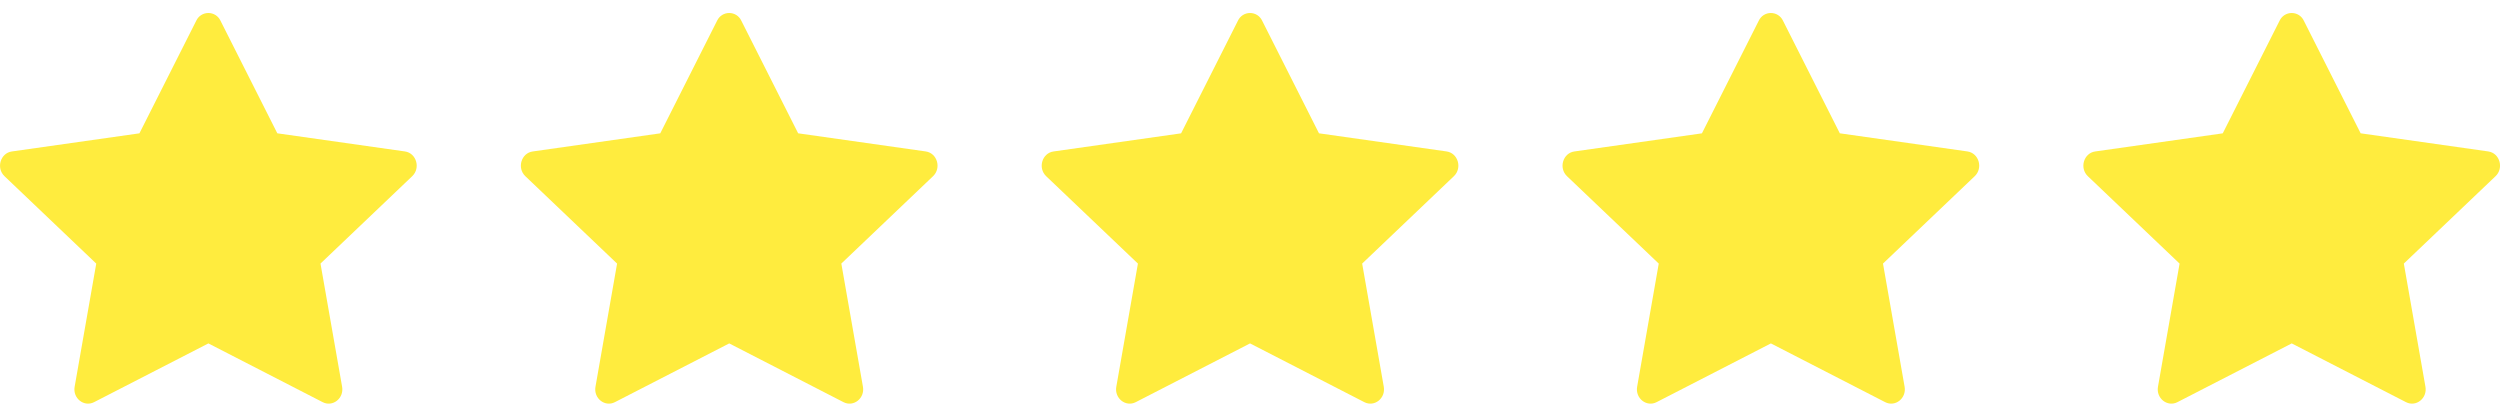 <svg width="96" height="16" viewBox="0 0 96 16" fill="none" xmlns="http://www.w3.org/2000/svg">
<g clip-path="url(#clip0_378_812)">
<path fill-rule="evenodd" clip-rule="evenodd" d="M82.866 14.85C82.788 15.294 83.226 15.641 83.612 15.443L88.002 13.187L92.391 15.443C92.777 15.641 93.215 15.294 93.137 14.851L92.307 10.121L95.83 6.765C96.159 6.451 95.988 5.877 95.547 5.815L90.649 5.119L88.465 0.792C88.423 0.704 88.358 0.63 88.276 0.578C88.194 0.527 88.099 0.499 88.001 0.499C87.904 0.499 87.809 0.527 87.727 0.578C87.645 0.63 87.58 0.704 87.538 0.792L85.354 5.12L80.456 5.816C80.015 5.878 79.844 6.452 80.173 6.766L83.696 10.122L82.866 14.852V14.85Z" fill="#FFEC3E"/>
</g>
<g clip-path="url(#clip1_378_812)">
<path fill-rule="evenodd" clip-rule="evenodd" d="M62.866 14.85C62.788 15.294 63.226 15.641 63.612 15.443L68.002 13.187L72.391 15.443C72.777 15.641 73.215 15.294 73.137 14.851L72.307 10.121L75.83 6.765C76.159 6.451 75.988 5.877 75.547 5.815L70.649 5.119L68.465 0.792C68.423 0.704 68.358 0.63 68.276 0.578C68.194 0.527 68.099 0.499 68.001 0.499C67.904 0.499 67.809 0.527 67.727 0.578C67.645 0.63 67.58 0.704 67.538 0.792L65.354 5.12L60.456 5.816C60.015 5.878 59.844 6.452 60.173 6.766L63.696 10.122L62.866 14.852V14.85Z" fill="#FFEC3E"/>
</g>
<g clip-path="url(#clip2_378_812)">
<path fill-rule="evenodd" clip-rule="evenodd" d="M42.866 14.85C42.788 15.294 43.226 15.641 43.612 15.443L48.002 13.187L52.391 15.443C52.777 15.641 53.215 15.294 53.137 14.851L52.307 10.121L55.83 6.765C56.159 6.451 55.988 5.877 55.547 5.815L50.649 5.119L48.465 0.792C48.423 0.704 48.358 0.63 48.276 0.578C48.194 0.527 48.099 0.499 48.002 0.499C47.904 0.499 47.809 0.527 47.727 0.578C47.645 0.63 47.58 0.704 47.538 0.792L45.354 5.12L40.456 5.816C40.015 5.878 39.844 6.452 40.173 6.766L43.696 10.122L42.866 14.852V14.85Z" fill="#FFEC3E"/>
</g>
<g clip-path="url(#clip3_378_812)">
<path fill-rule="evenodd" clip-rule="evenodd" d="M22.866 14.85C22.788 15.294 23.226 15.641 23.612 15.443L28.002 13.187L32.391 15.443C32.777 15.641 33.215 15.294 33.137 14.851L32.307 10.121L35.83 6.765C36.159 6.451 35.988 5.877 35.547 5.815L30.649 5.119L28.465 0.792C28.423 0.704 28.358 0.63 28.276 0.578C28.194 0.527 28.099 0.499 28.002 0.499C27.904 0.499 27.809 0.527 27.727 0.578C27.645 0.63 27.58 0.704 27.538 0.792L25.354 5.12L20.456 5.816C20.015 5.878 19.844 6.452 20.173 6.766L23.696 10.122L22.866 14.852V14.85Z" fill="#FFEC3E"/>
</g>
<g clip-path="url(#clip4_378_812)">
<path fill-rule="evenodd" clip-rule="evenodd" d="M2.866 14.85C2.788 15.294 3.226 15.641 3.612 15.443L8.002 13.187L12.391 15.443C12.777 15.641 13.215 15.294 13.137 14.851L12.307 10.121L15.83 6.765C16.159 6.451 15.988 5.877 15.547 5.815L10.649 5.119L8.465 0.792C8.423 0.704 8.358 0.63 8.276 0.578C8.194 0.527 8.099 0.499 8.002 0.499C7.904 0.499 7.809 0.527 7.727 0.578C7.645 0.63 7.58 0.704 7.538 0.792L5.354 5.12L0.456 5.816C0.015 5.878 -0.156 6.452 0.173 6.766L3.696 10.122L2.866 14.852V14.85Z" fill="#FFEC3E"/>
</g>
<defs>
<clipPath id="clip0_378_812">
<rect width="16" height="16" fill="white" transform="translate(80)"/>
</clipPath>
<clipPath id="clip1_378_812">
<rect width="16" height="16" fill="white" transform="translate(60)"/>
</clipPath>
<clipPath id="clip2_378_812">
<rect width="16" height="16" fill="white" transform="translate(40)"/>
</clipPath>
<clipPath id="clip3_378_812">
<rect width="16" height="16" fill="white" transform="translate(20)"/>
</clipPath>
<clipPath id="clip4_378_812">
<rect width="16" height="16" fill="white"/>
</clipPath>
</defs>
</svg>
